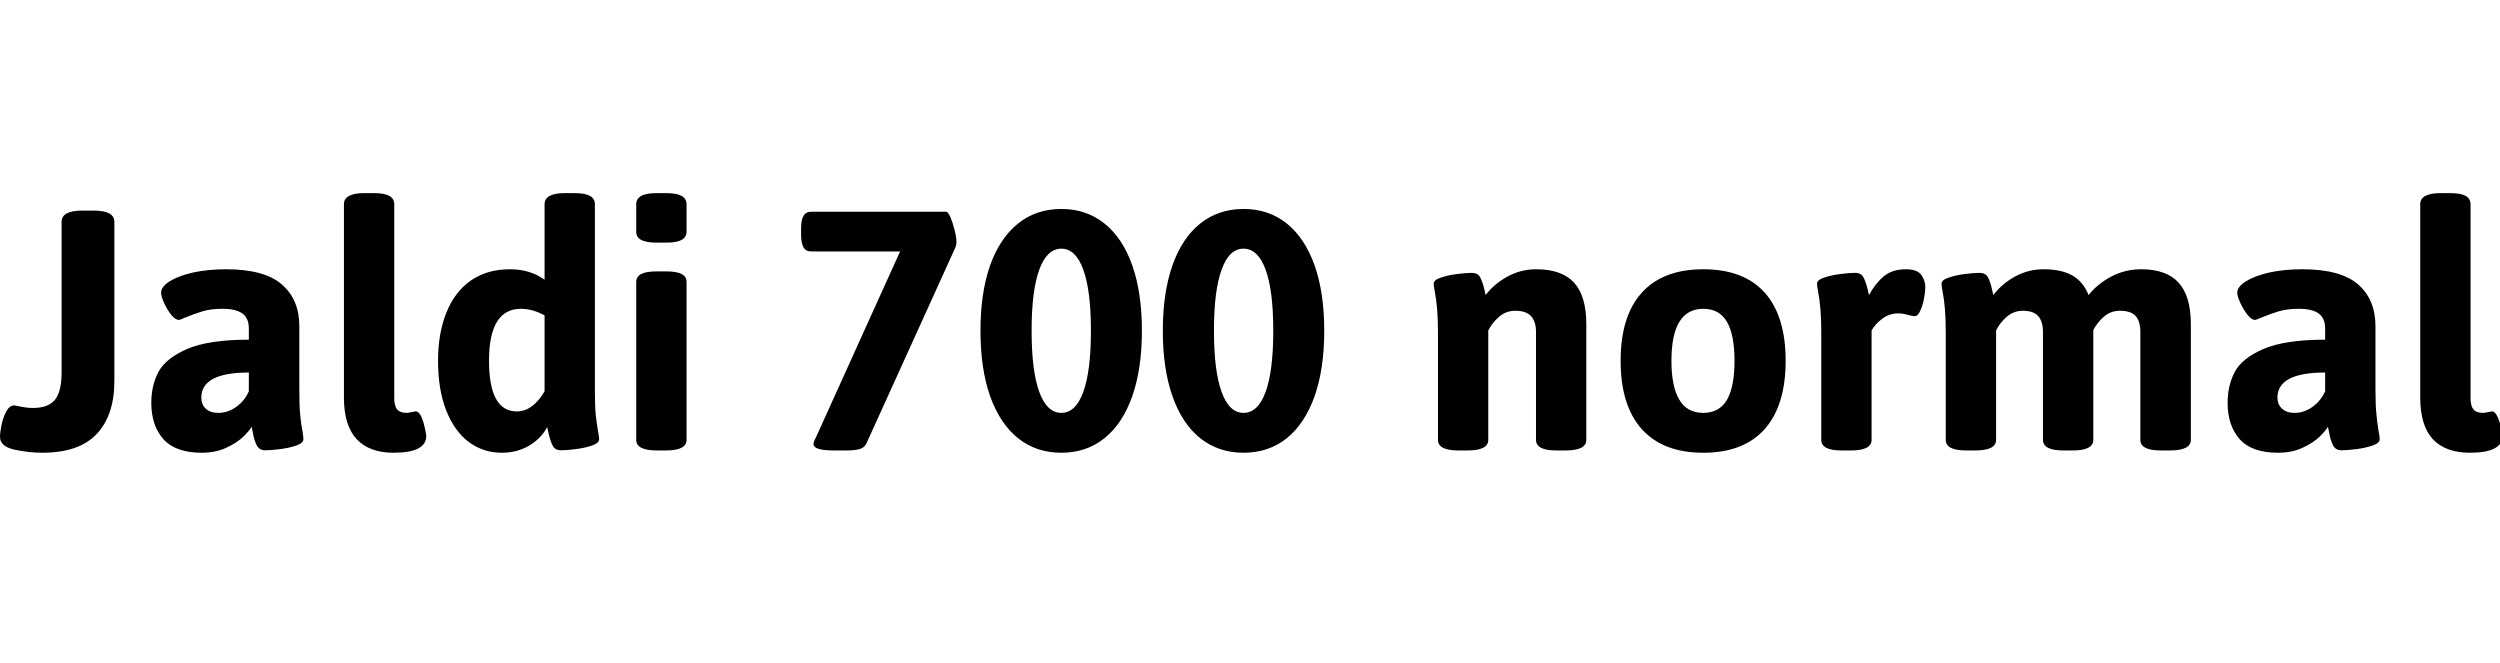 <svg xmlns="http://www.w3.org/2000/svg" xmlns:xlink="http://www.w3.org/1999/xlink" width="153.012" height="40.559"><path fill="black" d="M2.58 27.71Q1.77 27.71 0.88 27.52Q0 27.32 0 26.74L0 26.74Q0 26.48 0.09 26.03Q0.18 25.58 0.37 25.21Q0.56 24.83 0.86 24.81L0.86 24.81Q0.91 24.81 1.13 24.86L1.13 24.86Q1.63 24.97 2.02 24.97L2.02 24.97Q2.96 24.97 3.37 24.46Q3.77 23.95 3.77 22.80L3.77 22.80L3.77 13.58Q3.77 12.89 5.02 12.89L5.02 12.89L5.75 12.89Q7.00 12.89 7.00 13.58L7.00 13.58L7.00 23.32Q7.00 25.41 5.92 26.56Q4.84 27.71 2.58 27.71L2.58 27.71ZM12.34 27.71Q10.75 27.71 10.00 26.88Q9.26 26.04 9.26 24.66L9.26 24.66Q9.26 23.61 9.69 22.78Q10.13 21.94 11.45 21.36Q12.77 20.79 15.23 20.79L15.23 20.79L15.23 20.10Q15.23 19.49 14.85 19.20Q14.46 18.90 13.62 18.90L13.62 18.90Q12.91 18.90 12.41 19.05Q11.91 19.20 11.32 19.44L11.32 19.44Q11.02 19.58 10.95 19.58L10.95 19.58Q10.73 19.58 10.48 19.27Q10.23 18.95 10.04 18.54Q9.86 18.13 9.86 17.92L9.86 17.92Q9.86 17.55 10.38 17.22Q10.90 16.89 11.81 16.68Q12.73 16.48 13.84 16.48L13.84 16.48Q16.18 16.48 17.25 17.41Q18.32 18.34 18.32 19.96L18.32 19.96L18.32 23.86Q18.32 24.83 18.37 25.37Q18.42 25.91 18.52 26.44L18.52 26.44Q18.57 26.75 18.57 26.88L18.57 26.88Q18.57 27.12 18.13 27.27Q17.70 27.42 17.13 27.49Q16.57 27.56 16.23 27.56L16.23 27.56Q15.87 27.56 15.71 27.25Q15.55 26.94 15.46 26.40L15.46 26.40Q15.45 26.33 15.43 26.26Q15.42 26.19 15.40 26.12L15.40 26.12Q15.28 26.34 14.90 26.72Q14.52 27.09 13.86 27.40Q13.21 27.71 12.34 27.71L12.34 27.71ZM13.36 25.27Q13.95 25.27 14.46 24.90Q14.98 24.53 15.23 23.95L15.23 23.95L15.23 22.80Q12.32 22.80 12.32 24.34L12.32 24.34Q12.32 24.75 12.59 25.01Q12.87 25.27 13.36 25.27L13.36 25.27ZM24.09 27.71Q22.61 27.71 21.83 26.88Q21.05 26.04 21.05 24.33L21.05 24.33L21.05 12.50Q21.05 11.82 22.30 11.82L22.30 11.82L22.89 11.82Q23.53 11.82 23.83 11.99Q24.13 12.16 24.13 12.50L24.13 12.50L24.13 24.36Q24.13 24.84 24.30 25.05Q24.48 25.27 24.89 25.27L24.89 25.27Q25.00 25.27 25.21 25.22L25.21 25.22Q25.27 25.21 25.32 25.20Q25.38 25.18 25.45 25.18L25.45 25.18Q25.63 25.18 25.78 25.49Q25.92 25.80 26.00 26.19Q26.09 26.57 26.09 26.68L26.09 26.68Q26.09 27.71 24.09 27.71L24.09 27.71ZM30.71 27.71Q29.58 27.71 28.69 27.05Q27.81 26.39 27.31 25.12Q26.81 23.85 26.81 22.08L26.81 22.08Q26.81 20.38 27.33 19.11Q27.84 17.85 28.83 17.16Q29.82 16.48 31.21 16.48L31.21 16.48Q32.45 16.48 33.33 17.12L33.33 17.12L33.33 12.50Q33.33 11.82 34.58 11.82L34.58 11.82L35.17 11.82Q35.81 11.82 36.11 11.99Q36.41 12.16 36.41 12.50L36.41 12.50L36.41 23.86Q36.41 24.83 36.46 25.37Q36.52 25.91 36.61 26.44L36.61 26.44Q36.67 26.75 36.67 26.88L36.67 26.88Q36.67 27.12 36.23 27.27Q35.79 27.42 35.23 27.49Q34.68 27.56 34.34 27.56L34.34 27.56Q33.97 27.56 33.83 27.28Q33.68 27 33.56 26.46L33.56 26.46L33.49 26.14Q33.12 26.84 32.38 27.28Q31.64 27.71 30.71 27.71L30.71 27.71ZM31.63 25.18Q32.61 25.18 33.33 23.95L33.33 23.95L33.33 19.30Q32.59 18.90 31.88 18.90L31.88 18.90Q29.93 18.90 29.93 22.08L29.93 22.08Q29.93 25.18 31.63 25.18L31.63 25.18ZM40.20 14.85Q39.54 14.85 39.24 14.68Q38.94 14.52 38.94 14.18L38.94 14.18L38.94 12.50Q38.94 12.16 39.25 11.99Q39.55 11.82 40.20 11.82L40.20 11.82L40.77 11.82Q41.41 11.82 41.72 11.99Q42.02 12.16 42.02 12.50L42.02 12.50L42.02 14.18Q42.02 14.52 41.72 14.68Q41.43 14.85 40.77 14.85L40.77 14.85L40.20 14.85ZM40.20 27.57Q38.94 27.57 38.94 26.92L38.94 26.92L38.94 17.26Q38.94 16.93 39.25 16.77Q39.55 16.61 40.20 16.61L40.20 16.61L40.77 16.61Q41.41 16.61 41.72 16.77Q42.02 16.93 42.02 17.26L42.02 17.26L42.02 26.92Q42.02 27.57 40.77 27.57L40.77 27.57L40.20 27.57ZM51.04 27.57Q49.79 27.57 49.79 27.18L49.79 27.18Q49.79 27.04 49.93 26.79L49.93 26.79L55.09 15.39L49.65 15.39Q49.32 15.39 49.18 15.14Q49.03 14.89 49.03 14.34L49.03 14.34L49.03 14.00Q49.03 13.45 49.18 13.21Q49.32 12.96 49.65 12.96L49.65 12.96L57.91 12.96Q58.02 12.96 58.17 13.29Q58.31 13.62 58.42 14.06Q58.54 14.51 58.54 14.82L58.54 14.82Q58.54 14.96 58.49 15.11L58.49 15.11L53.02 27.16Q52.90 27.40 52.60 27.49Q52.30 27.57 51.80 27.57L51.80 27.57L51.04 27.57ZM64.96 27.71Q63.42 27.71 62.31 26.82Q61.20 25.93 60.60 24.25Q60.01 22.57 60.01 20.24L60.01 20.24Q60.01 17.92 60.60 16.24Q61.20 14.57 62.31 13.68Q63.42 12.79 64.96 12.79L64.96 12.79Q66.49 12.79 67.60 13.68Q68.71 14.57 69.30 16.24Q69.89 17.92 69.89 20.24L69.89 20.24Q69.89 22.57 69.30 24.25Q68.71 25.93 67.60 26.82Q66.49 27.71 64.96 27.71L64.96 27.71ZM64.96 25.27Q65.84 25.27 66.30 23.99Q66.77 22.71 66.77 20.24L66.77 20.24Q66.77 17.78 66.30 16.50Q65.84 15.22 64.96 15.22L64.96 15.22Q64.08 15.22 63.61 16.50Q63.14 17.78 63.14 20.24L63.14 20.24Q63.14 22.71 63.61 23.99Q64.08 25.27 64.96 25.27L64.96 25.27ZM76.11 27.71Q74.58 27.71 73.46 26.82Q72.35 25.93 71.76 24.25Q71.17 22.57 71.17 20.24L71.17 20.24Q71.17 17.92 71.76 16.24Q72.35 14.57 73.46 13.68Q74.58 12.79 76.11 12.79L76.11 12.79Q77.65 12.79 78.76 13.68Q79.86 14.57 80.46 16.24Q81.05 17.92 81.05 20.24L81.05 20.24Q81.05 22.57 80.46 24.25Q79.86 25.93 78.76 26.82Q77.65 27.71 76.11 27.71L76.11 27.71ZM76.11 25.27Q76.99 25.27 77.46 23.99Q77.93 22.71 77.93 20.24L77.93 20.24Q77.93 17.78 77.46 16.50Q76.99 15.22 76.11 15.22L76.11 15.22Q75.23 15.22 74.77 16.50Q74.30 17.78 74.30 20.24L74.30 20.24Q74.30 22.71 74.77 23.99Q75.23 25.27 76.11 25.27L76.11 25.27ZM89.25 27.57Q88.01 27.57 88.01 26.92L88.01 26.92L88.01 20.31Q88.01 18.81 87.81 17.81L87.81 17.81Q87.75 17.50 87.75 17.37L87.75 17.37Q87.75 17.13 88.19 16.99Q88.63 16.84 89.19 16.77Q89.74 16.70 90.08 16.70L90.08 16.70Q90.45 16.70 90.59 16.97Q90.74 17.24 90.86 17.75L90.86 17.75L90.93 18.06Q91.42 17.40 92.24 16.94Q93.07 16.48 94.02 16.48L94.02 16.48Q95.59 16.48 96.34 17.30Q97.09 18.12 97.09 19.84L97.09 19.84L97.09 26.92Q97.09 27.57 95.82 27.57L95.82 27.57L95.25 27.57Q94.01 27.57 94.01 26.92L94.01 26.92L94.01 20.31Q94.01 19.68 93.71 19.35Q93.41 19.02 92.74 19.02L92.74 19.02Q92.18 19.02 91.75 19.39Q91.31 19.77 91.09 20.23L91.09 20.23L91.09 26.92Q91.09 27.57 89.82 27.57L89.82 27.57L89.25 27.57ZM104.25 27.71Q101.78 27.71 100.48 26.26Q99.19 24.81 99.19 22.08L99.19 22.08Q99.19 19.36 100.48 17.92Q101.78 16.48 104.25 16.48L104.25 16.48Q106.72 16.48 108.01 17.91Q109.29 19.35 109.29 22.08L109.29 22.08Q109.29 24.81 108.01 26.26Q106.72 27.71 104.25 27.71L104.25 27.71ZM104.25 25.27Q105.23 25.27 105.70 24.47Q106.16 23.67 106.16 22.08L106.16 22.08Q106.16 20.50 105.70 19.70Q105.23 18.90 104.25 18.90L104.25 18.90Q102.30 18.90 102.30 22.08L102.30 22.08Q102.30 23.66 102.78 24.46Q103.25 25.27 104.25 25.27L104.25 25.27ZM112.71 27.57Q111.47 27.57 111.47 26.92L111.47 26.92L111.47 20.31Q111.47 18.81 111.27 17.81L111.27 17.81Q111.21 17.50 111.21 17.37L111.21 17.37Q111.21 17.13 111.65 16.99Q112.09 16.84 112.65 16.77Q113.20 16.70 113.54 16.70L113.54 16.70Q113.91 16.70 114.05 16.97Q114.20 17.24 114.32 17.75L114.32 17.75L114.39 18.06Q114.79 17.33 115.31 16.90Q115.83 16.48 116.65 16.48L116.65 16.48Q117.33 16.48 117.59 16.82Q117.84 17.17 117.84 17.60L117.84 17.60Q117.84 17.84 117.76 18.26Q117.68 18.69 117.53 19.02Q117.38 19.35 117.19 19.35L117.19 19.35Q117.06 19.35 116.80 19.28L116.80 19.28Q116.45 19.18 116.20 19.18L116.20 19.18Q115.63 19.18 115.20 19.51Q114.77 19.83 114.55 20.23L114.55 20.23L114.55 26.92Q114.55 27.57 113.29 27.57L113.29 27.57L112.71 27.57ZM131.04 16.48Q132.60 16.48 133.34 17.30Q134.09 18.12 134.09 19.84L134.09 19.84L134.09 26.92Q134.09 27.57 132.82 27.57L132.82 27.57L132.25 27.57Q131.00 27.57 131.00 26.92L131.00 26.92L131.00 20.31Q131.00 19.68 130.72 19.35Q130.43 19.02 129.76 19.02L129.76 19.02Q129.18 19.02 128.77 19.38Q128.37 19.73 128.12 20.20L128.12 20.20L128.12 26.92Q128.12 27.57 126.87 27.57L126.87 27.57L126.28 27.57Q125.04 27.57 125.04 26.92L125.04 26.92L125.04 20.31Q125.04 19.68 124.75 19.35Q124.46 19.02 123.81 19.02L123.81 19.02Q123.25 19.02 122.82 19.39Q122.39 19.77 122.17 20.23L122.17 20.23L122.17 26.92Q122.17 27.57 120.90 27.57L120.90 27.57L120.33 27.57Q119.09 27.57 119.09 26.92L119.09 26.92L119.09 20.31Q119.09 18.81 118.89 17.81L118.89 17.81Q118.83 17.50 118.83 17.37L118.83 17.37Q118.83 17.13 119.27 16.99Q119.71 16.84 120.26 16.77Q120.82 16.70 121.16 16.70L121.16 16.70Q121.52 16.70 121.67 16.97Q121.82 17.24 121.93 17.75L121.93 17.75L122.00 18.06Q122.50 17.39 123.32 16.93Q124.14 16.48 125.09 16.48L125.09 16.48Q126.16 16.48 126.84 16.86Q127.51 17.25 127.83 18.06L127.83 18.06Q128.36 17.39 129.21 16.93Q130.07 16.48 131.04 16.48L131.04 16.48ZM139.42 27.71Q137.82 27.71 137.08 26.88Q136.34 26.04 136.34 24.66L136.34 24.66Q136.34 23.61 136.77 22.78Q137.20 21.94 138.53 21.36Q139.85 20.79 142.31 20.79L142.31 20.79L142.31 20.10Q142.31 19.49 141.93 19.20Q141.54 18.90 140.70 18.90L140.70 18.90Q139.99 18.90 139.49 19.05Q138.98 19.20 138.40 19.44L138.40 19.44Q138.09 19.58 138.02 19.58L138.02 19.58Q137.81 19.58 137.56 19.27Q137.31 18.95 137.12 18.54Q136.93 18.13 136.93 17.92L136.93 17.92Q136.93 17.55 137.46 17.22Q137.98 16.89 138.89 16.68Q139.80 16.48 140.92 16.48L140.92 16.48Q143.26 16.48 144.33 17.41Q145.39 18.34 145.39 19.96L145.39 19.96L145.39 23.86Q145.39 24.83 145.45 25.37Q145.50 25.91 145.59 26.44L145.59 26.44Q145.65 26.75 145.65 26.88L145.65 26.88Q145.65 27.12 145.21 27.27Q144.77 27.42 144.21 27.49Q143.65 27.56 143.31 27.56L143.31 27.56Q142.95 27.56 142.79 27.25Q142.63 26.94 142.54 26.40L142.54 26.40Q142.52 26.33 142.51 26.26Q142.50 26.19 142.48 26.12L142.48 26.12Q142.36 26.34 141.98 26.72Q141.60 27.09 140.94 27.40Q140.29 27.71 139.42 27.71L139.42 27.71ZM140.44 25.27Q141.02 25.27 141.54 24.90Q142.05 24.53 142.31 23.95L142.31 23.95L142.31 22.80Q139.39 22.80 139.39 24.34L139.39 24.34Q139.39 24.75 139.67 25.01Q139.95 25.27 140.44 25.27L140.44 25.27ZM151.17 27.71Q149.68 27.71 148.90 26.88Q148.13 26.04 148.13 24.33L148.13 24.33L148.13 12.50Q148.13 11.82 149.38 11.82L149.38 11.82L149.96 11.82Q150.61 11.82 150.91 11.99Q151.21 12.16 151.21 12.50L151.21 12.50L151.21 24.36Q151.21 24.84 151.38 25.05Q151.56 25.27 151.97 25.27L151.97 25.27Q152.07 25.27 152.29 25.22L152.29 25.22Q152.34 25.21 152.40 25.20Q152.46 25.18 152.53 25.18L152.53 25.18Q152.71 25.18 152.85 25.49Q153 25.80 153.08 26.19Q153.16 26.57 153.16 26.68L153.16 26.68Q153.16 27.71 151.17 27.71L151.17 27.71Z"/></svg>